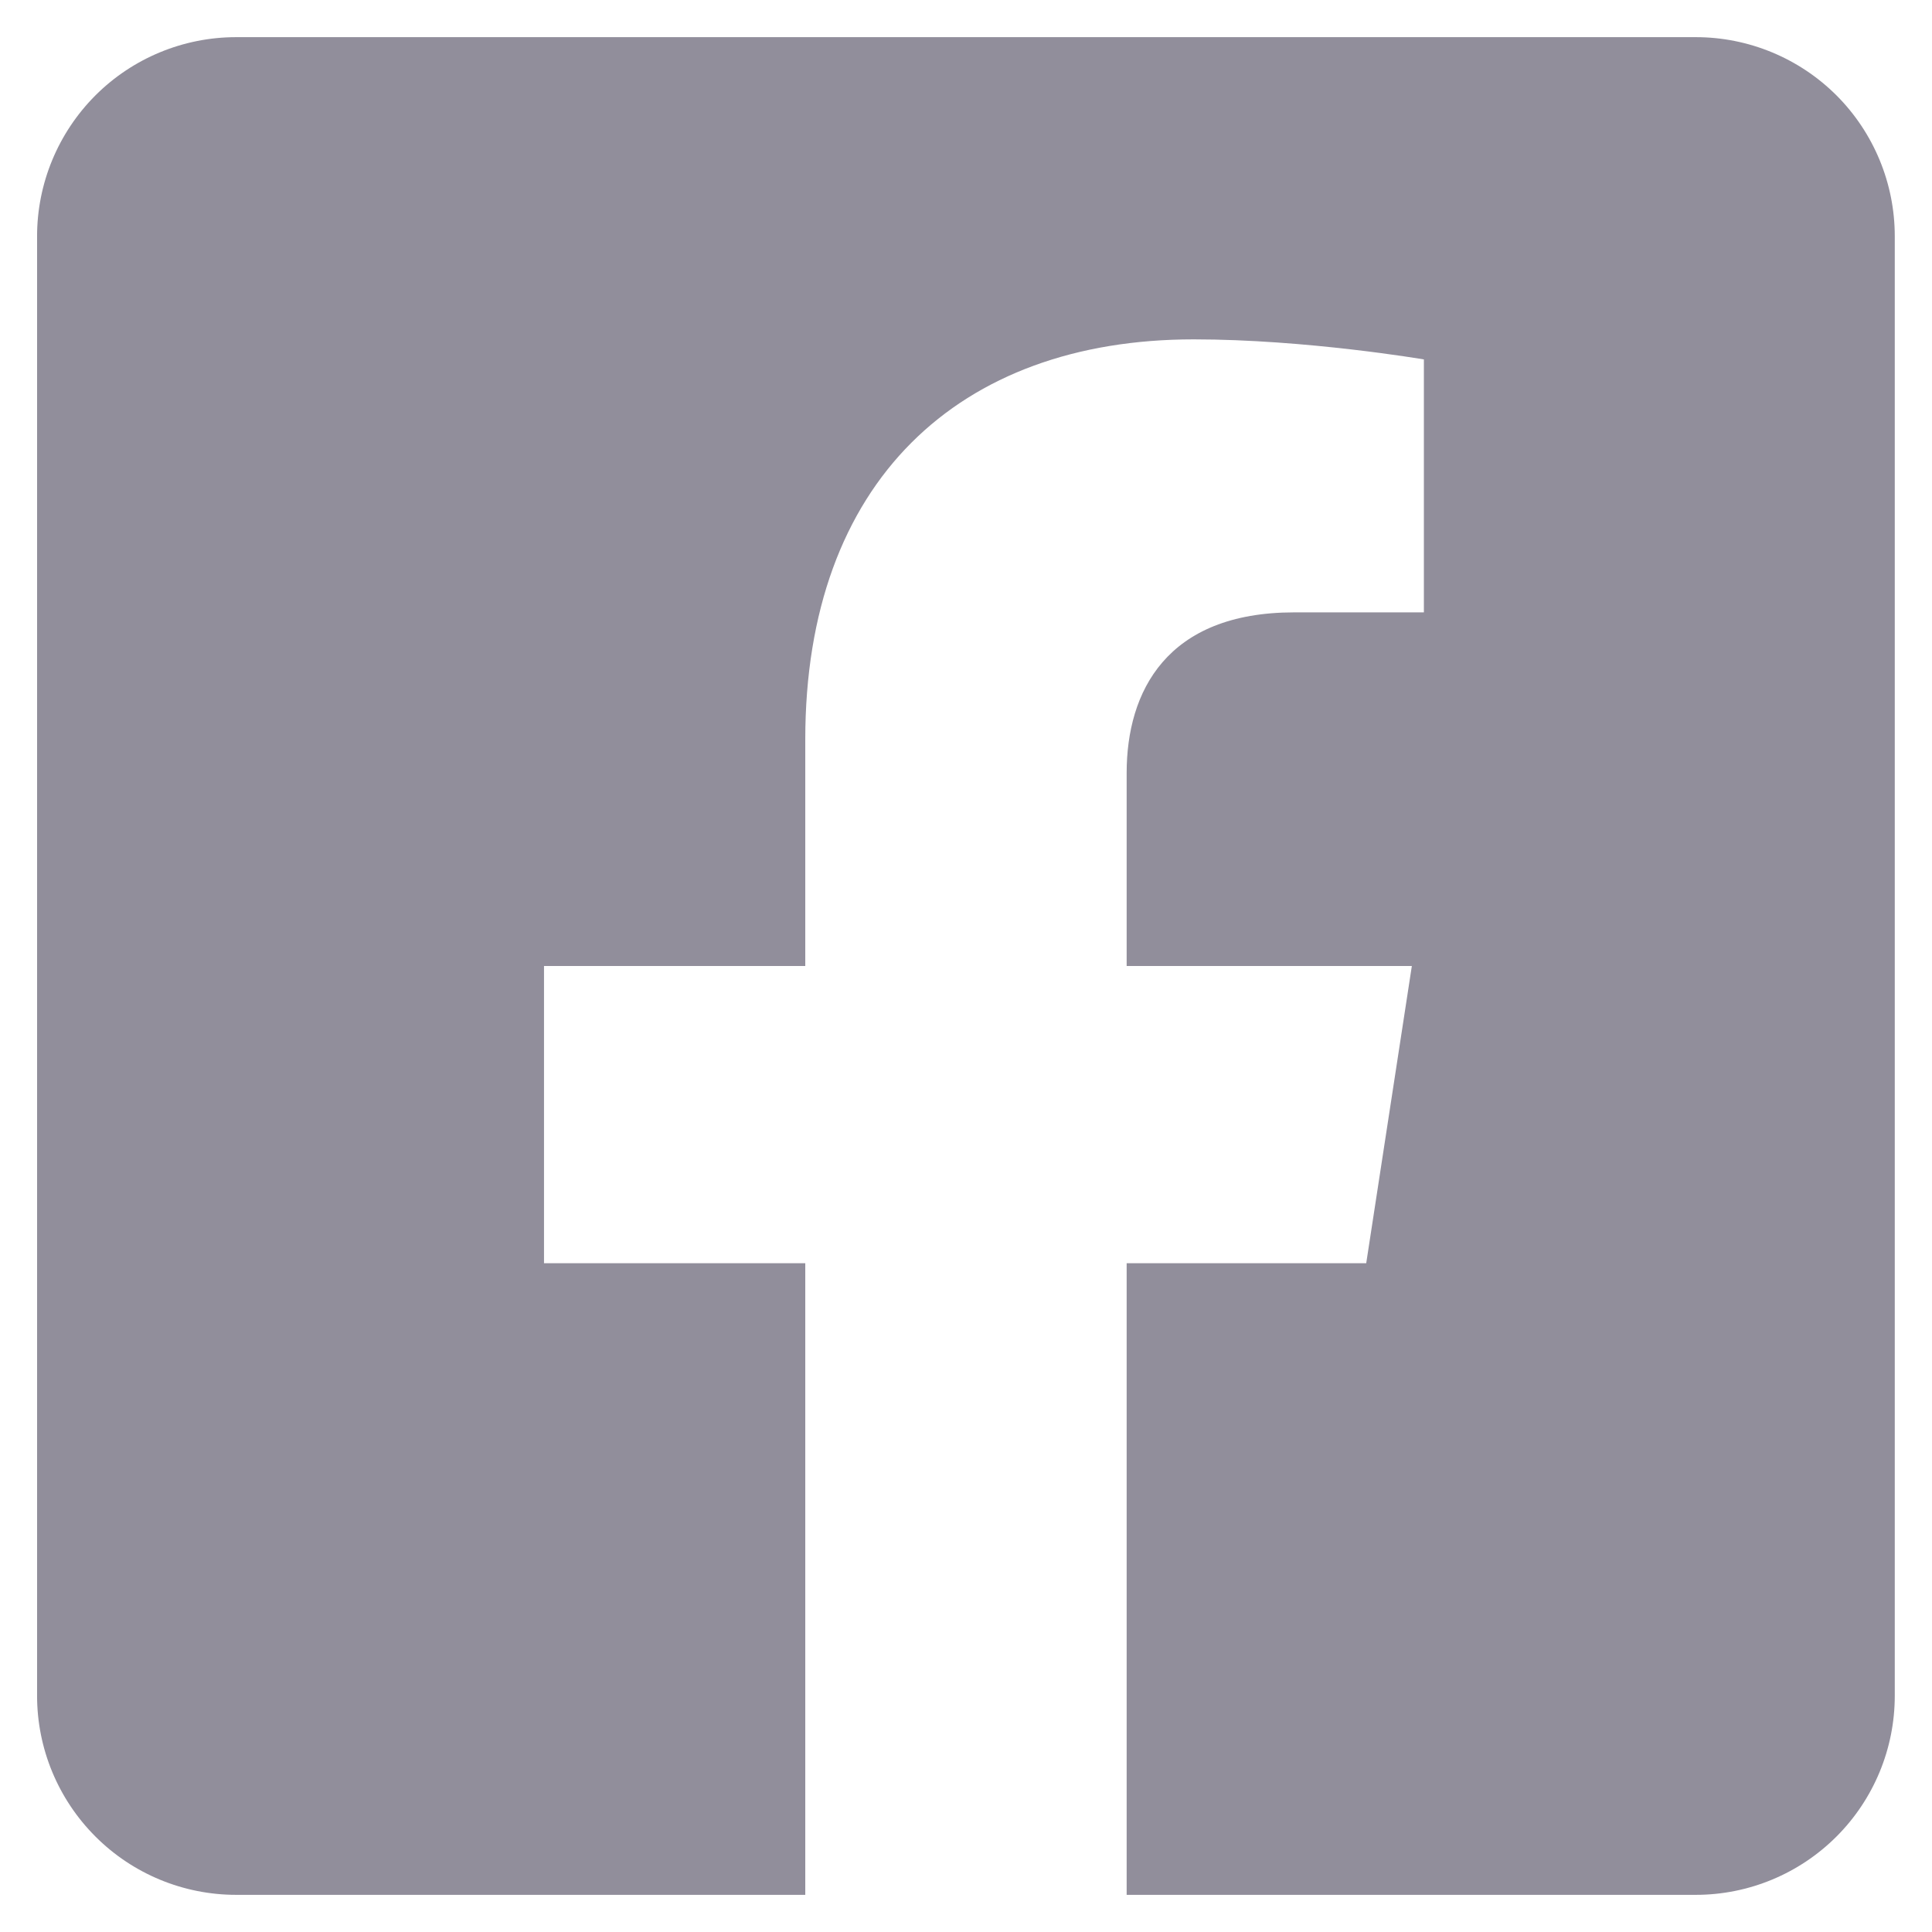<svg width="26" height="26" viewBox="0 0 26 26" fill="none" xmlns="http://www.w3.org/2000/svg">
<path id="Facebook Icon" d="M22.821 0.5H3.178C2.468 0.5 1.786 0.782 1.284 1.284C0.782 1.787 0.499 2.468 0.499 3.179L0.499 22.821C0.499 23.532 0.782 24.213 1.284 24.715C1.786 25.218 2.468 25.5 3.178 25.5H10.837V17H7.321V13H10.837V9.951C10.837 6.483 12.902 4.567 16.064 4.567C17.579 4.567 19.162 4.837 19.162 4.837V8.241H17.417C15.698 8.241 15.162 9.308 15.162 10.402V13H19L18.386 17H15.162V25.5H22.821C23.531 25.5 24.212 25.218 24.715 24.715C25.217 24.213 25.499 23.532 25.499 22.821V3.179C25.499 2.468 25.217 1.787 24.715 1.284C24.212 0.782 23.531 0.5 22.821 0.5Z" fill="#918E9B"/>
</svg>
